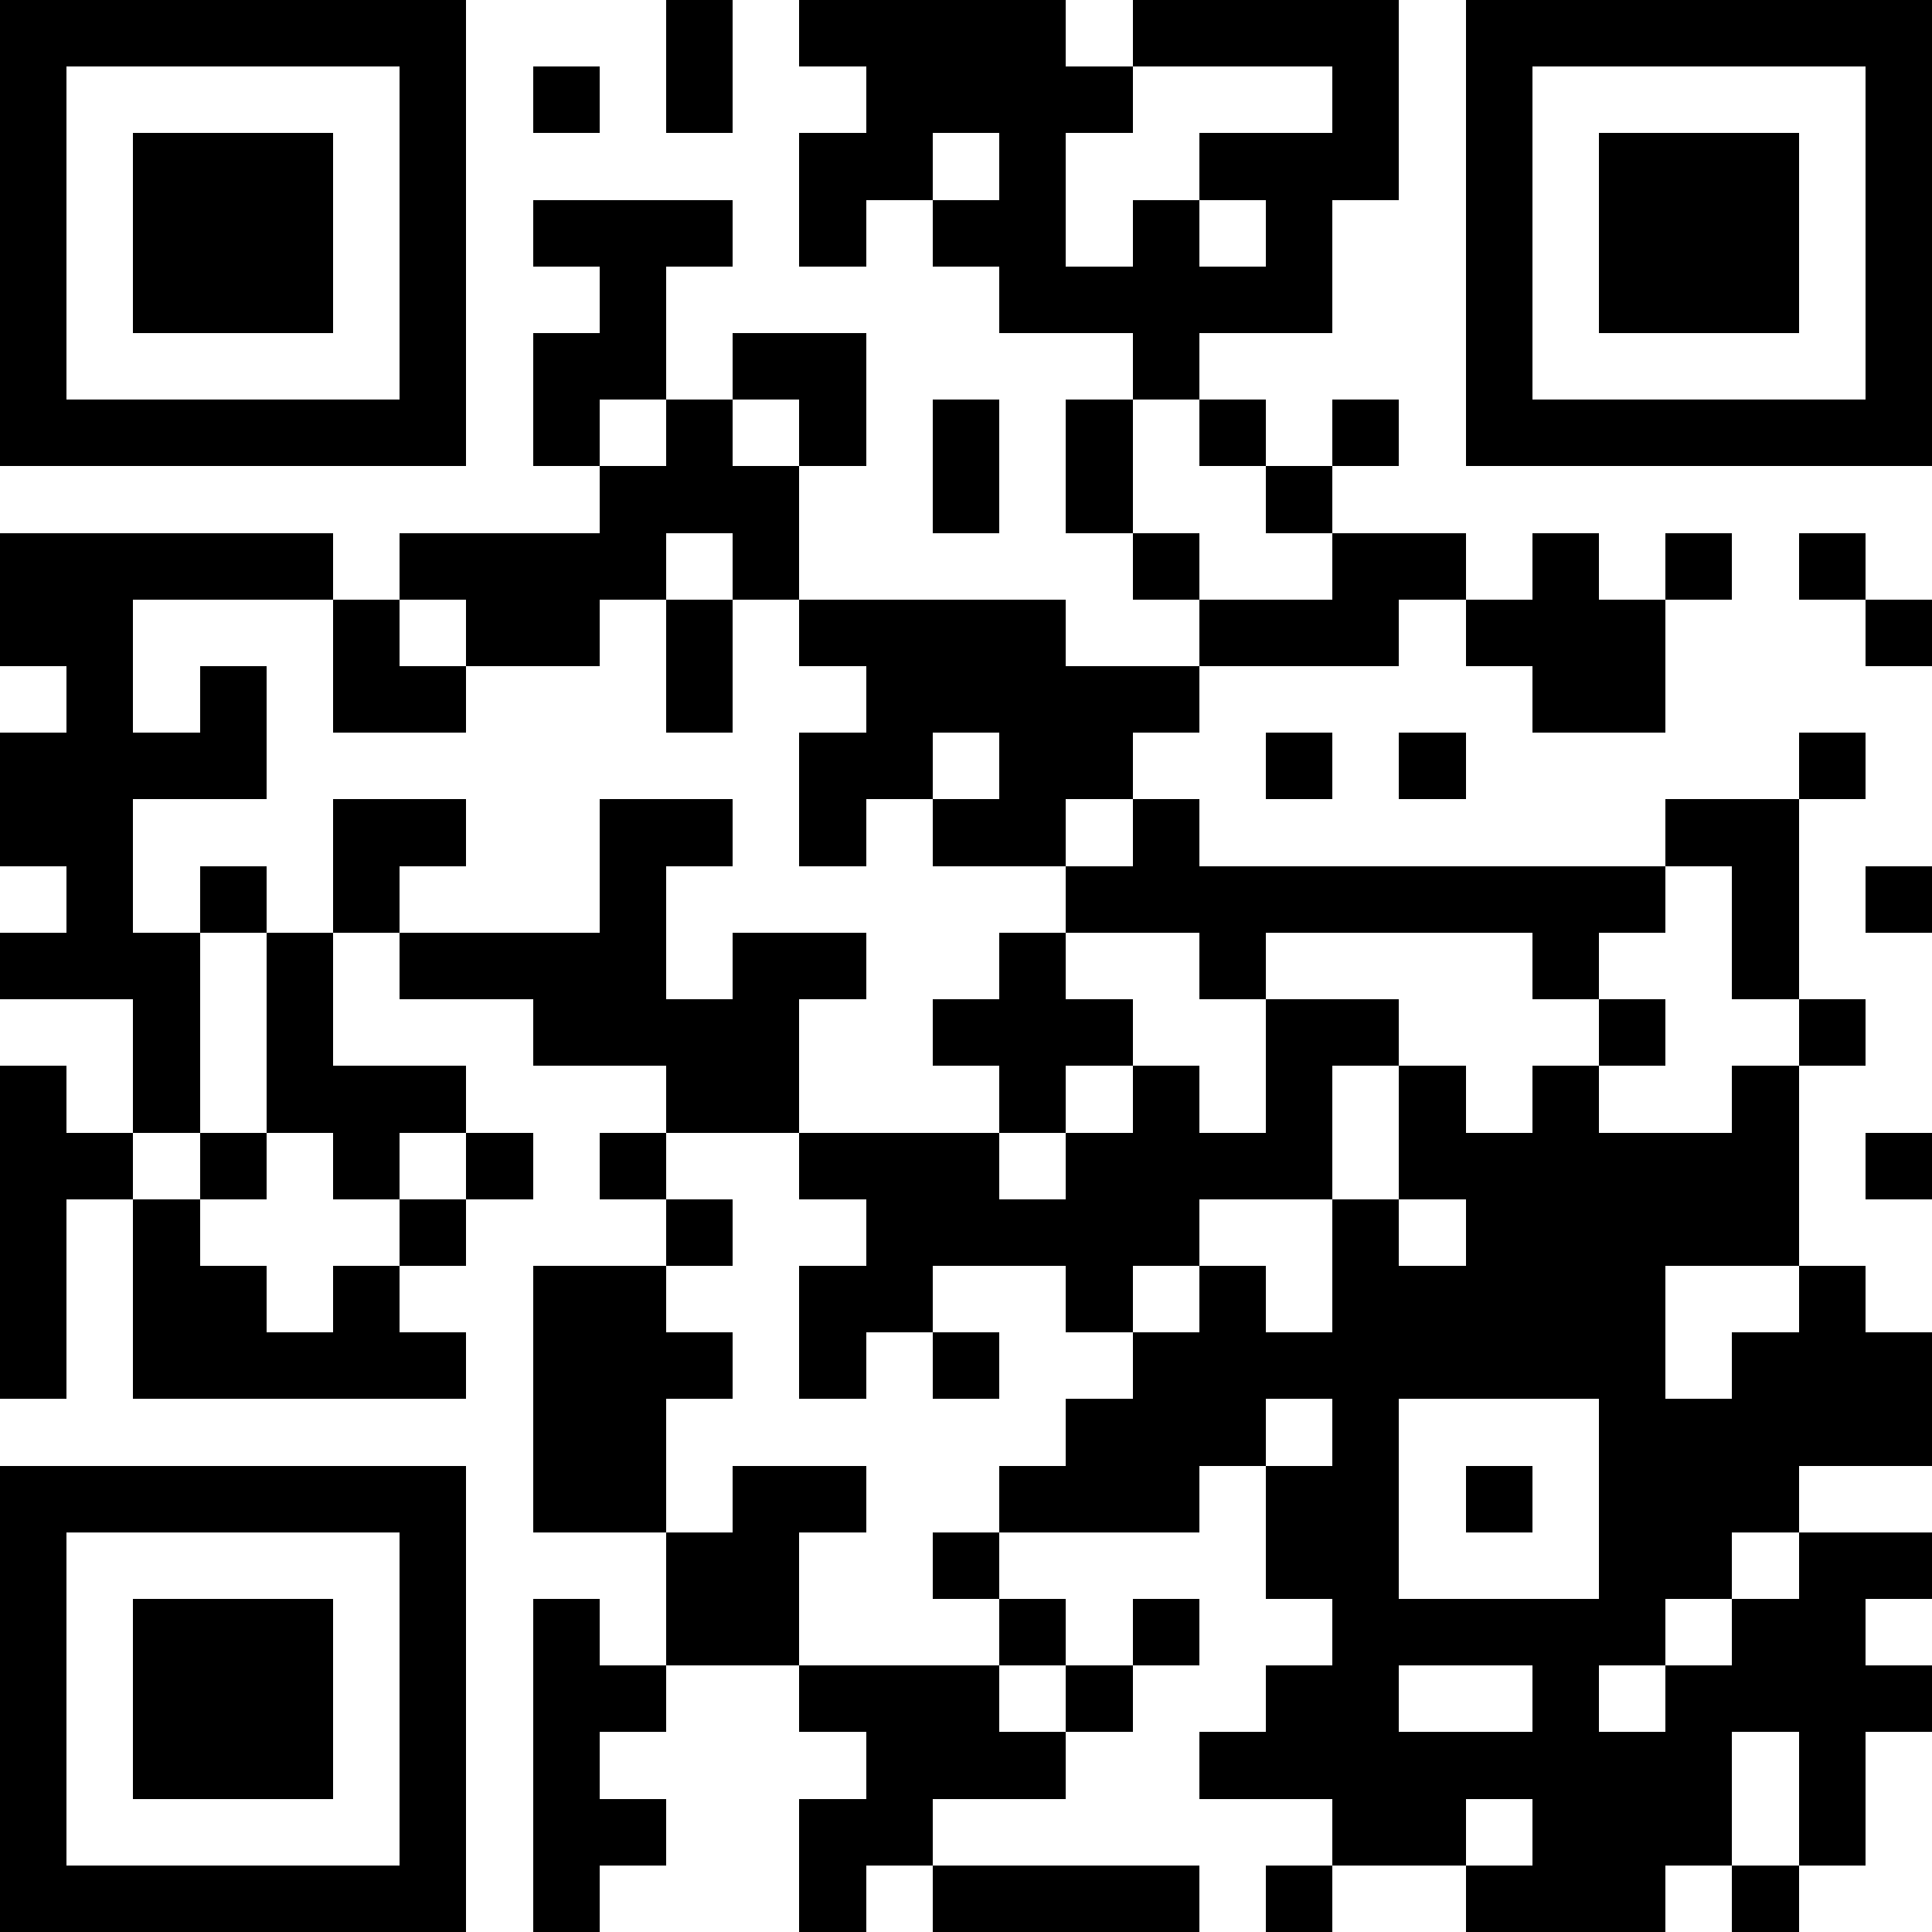 <svg version="1.1" baseProfile="full" shape-rendering="crispEdges" viewBox="0 0 740 740" xmlns="http://www.w3.org/2000/svg"><rect x="0" y="0" width="740" height="740" fill="#FFFFFF" />
<rect x="0" y="0" width="25.517" height="25.517" fill="#000000" />
<rect x="0" y="25.517" width="25.517" height="25.517" fill="#000000" />
<rect x="0" y="51.034" width="25.517" height="25.517" fill="#000000" />
<rect x="0" y="76.552" width="25.517" height="25.517" fill="#000000" />
<rect x="0" y="102.069" width="25.517" height="25.517" fill="#000000" />
<rect x="0" y="127.586" width="25.517" height="25.517" fill="#000000" />
<rect x="0" y="153.103" width="25.517" height="25.517" fill="#000000" />
<rect x="0" y="204.138" width="25.517" height="25.517" fill="#000000" />
<rect x="0" y="229.655" width="25.517" height="25.517" fill="#000000" />
<rect x="0" y="280.69" width="25.517" height="25.517" fill="#000000" />
<rect x="0" y="306.207" width="25.517" height="25.517" fill="#000000" />
<rect x="0" y="357.241" width="25.517" height="25.517" fill="#000000" />
<rect x="0" y="408.276" width="25.517" height="25.517" fill="#000000" />
<rect x="0" y="433.793" width="25.517" height="25.517" fill="#000000" />
<rect x="0" y="459.31" width="25.517" height="25.517" fill="#000000" />
<rect x="0" y="484.828" width="25.517" height="25.517" fill="#000000" />
<rect x="0" y="510.345" width="25.517" height="25.517" fill="#000000" />
<rect x="0" y="561.379" width="25.517" height="25.517" fill="#000000" />
<rect x="0" y="586.897" width="25.517" height="25.517" fill="#000000" />
<rect x="0" y="612.414" width="25.517" height="25.517" fill="#000000" />
<rect x="0" y="637.931" width="25.517" height="25.517" fill="#000000" />
<rect x="0" y="663.448" width="25.517" height="25.517" fill="#000000" />
<rect x="0" y="688.966" width="25.517" height="25.517" fill="#000000" />
<rect x="0" y="714.483" width="25.517" height="25.517" fill="#000000" />
<rect x="25.517" y="0" width="25.517" height="25.517" fill="#000000" />
<rect x="25.517" y="153.103" width="25.517" height="25.517" fill="#000000" />
<rect x="25.517" y="204.138" width="25.517" height="25.517" fill="#000000" />
<rect x="25.517" y="229.655" width="25.517" height="25.517" fill="#000000" />
<rect x="25.517" y="255.172" width="25.517" height="25.517" fill="#000000" />
<rect x="25.517" y="280.69" width="25.517" height="25.517" fill="#000000" />
<rect x="25.517" y="306.207" width="25.517" height="25.517" fill="#000000" />
<rect x="25.517" y="331.724" width="25.517" height="25.517" fill="#000000" />
<rect x="25.517" y="357.241" width="25.517" height="25.517" fill="#000000" />
<rect x="25.517" y="433.793" width="25.517" height="25.517" fill="#000000" />
<rect x="25.517" y="561.379" width="25.517" height="25.517" fill="#000000" />
<rect x="25.517" y="714.483" width="25.517" height="25.517" fill="#000000" />
<rect x="51.034" y="0" width="25.517" height="25.517" fill="#000000" />
<rect x="51.034" y="51.034" width="25.517" height="25.517" fill="#000000" />
<rect x="51.034" y="76.552" width="25.517" height="25.517" fill="#000000" />
<rect x="51.034" y="102.069" width="25.517" height="25.517" fill="#000000" />
<rect x="51.034" y="153.103" width="25.517" height="25.517" fill="#000000" />
<rect x="51.034" y="204.138" width="25.517" height="25.517" fill="#000000" />
<rect x="51.034" y="280.69" width="25.517" height="25.517" fill="#000000" />
<rect x="51.034" y="357.241" width="25.517" height="25.517" fill="#000000" />
<rect x="51.034" y="382.759" width="25.517" height="25.517" fill="#000000" />
<rect x="51.034" y="408.276" width="25.517" height="25.517" fill="#000000" />
<rect x="51.034" y="459.31" width="25.517" height="25.517" fill="#000000" />
<rect x="51.034" y="484.828" width="25.517" height="25.517" fill="#000000" />
<rect x="51.034" y="510.345" width="25.517" height="25.517" fill="#000000" />
<rect x="51.034" y="561.379" width="25.517" height="25.517" fill="#000000" />
<rect x="51.034" y="612.414" width="25.517" height="25.517" fill="#000000" />
<rect x="51.034" y="637.931" width="25.517" height="25.517" fill="#000000" />
<rect x="51.034" y="663.448" width="25.517" height="25.517" fill="#000000" />
<rect x="51.034" y="714.483" width="25.517" height="25.517" fill="#000000" />
<rect x="76.552" y="0" width="25.517" height="25.517" fill="#000000" />
<rect x="76.552" y="51.034" width="25.517" height="25.517" fill="#000000" />
<rect x="76.552" y="76.552" width="25.517" height="25.517" fill="#000000" />
<rect x="76.552" y="102.069" width="25.517" height="25.517" fill="#000000" />
<rect x="76.552" y="153.103" width="25.517" height="25.517" fill="#000000" />
<rect x="76.552" y="204.138" width="25.517" height="25.517" fill="#000000" />
<rect x="76.552" y="255.172" width="25.517" height="25.517" fill="#000000" />
<rect x="76.552" y="280.69" width="25.517" height="25.517" fill="#000000" />
<rect x="76.552" y="331.724" width="25.517" height="25.517" fill="#000000" />
<rect x="76.552" y="433.793" width="25.517" height="25.517" fill="#000000" />
<rect x="76.552" y="484.828" width="25.517" height="25.517" fill="#000000" />
<rect x="76.552" y="510.345" width="25.517" height="25.517" fill="#000000" />
<rect x="76.552" y="561.379" width="25.517" height="25.517" fill="#000000" />
<rect x="76.552" y="612.414" width="25.517" height="25.517" fill="#000000" />
<rect x="76.552" y="637.931" width="25.517" height="25.517" fill="#000000" />
<rect x="76.552" y="663.448" width="25.517" height="25.517" fill="#000000" />
<rect x="76.552" y="714.483" width="25.517" height="25.517" fill="#000000" />
<rect x="102.069" y="0" width="25.517" height="25.517" fill="#000000" />
<rect x="102.069" y="51.034" width="25.517" height="25.517" fill="#000000" />
<rect x="102.069" y="76.552" width="25.517" height="25.517" fill="#000000" />
<rect x="102.069" y="102.069" width="25.517" height="25.517" fill="#000000" />
<rect x="102.069" y="153.103" width="25.517" height="25.517" fill="#000000" />
<rect x="102.069" y="204.138" width="25.517" height="25.517" fill="#000000" />
<rect x="102.069" y="357.241" width="25.517" height="25.517" fill="#000000" />
<rect x="102.069" y="382.759" width="25.517" height="25.517" fill="#000000" />
<rect x="102.069" y="408.276" width="25.517" height="25.517" fill="#000000" />
<rect x="102.069" y="510.345" width="25.517" height="25.517" fill="#000000" />
<rect x="102.069" y="561.379" width="25.517" height="25.517" fill="#000000" />
<rect x="102.069" y="612.414" width="25.517" height="25.517" fill="#000000" />
<rect x="102.069" y="637.931" width="25.517" height="25.517" fill="#000000" />
<rect x="102.069" y="663.448" width="25.517" height="25.517" fill="#000000" />
<rect x="102.069" y="714.483" width="25.517" height="25.517" fill="#000000" />
<rect x="127.586" y="0" width="25.517" height="25.517" fill="#000000" />
<rect x="127.586" y="153.103" width="25.517" height="25.517" fill="#000000" />
<rect x="127.586" y="229.655" width="25.517" height="25.517" fill="#000000" />
<rect x="127.586" y="255.172" width="25.517" height="25.517" fill="#000000" />
<rect x="127.586" y="306.207" width="25.517" height="25.517" fill="#000000" />
<rect x="127.586" y="331.724" width="25.517" height="25.517" fill="#000000" />
<rect x="127.586" y="408.276" width="25.517" height="25.517" fill="#000000" />
<rect x="127.586" y="433.793" width="25.517" height="25.517" fill="#000000" />
<rect x="127.586" y="484.828" width="25.517" height="25.517" fill="#000000" />
<rect x="127.586" y="510.345" width="25.517" height="25.517" fill="#000000" />
<rect x="127.586" y="561.379" width="25.517" height="25.517" fill="#000000" />
<rect x="127.586" y="714.483" width="25.517" height="25.517" fill="#000000" />
<rect x="153.103" y="0" width="25.517" height="25.517" fill="#000000" />
<rect x="153.103" y="25.517" width="25.517" height="25.517" fill="#000000" />
<rect x="153.103" y="51.034" width="25.517" height="25.517" fill="#000000" />
<rect x="153.103" y="76.552" width="25.517" height="25.517" fill="#000000" />
<rect x="153.103" y="102.069" width="25.517" height="25.517" fill="#000000" />
<rect x="153.103" y="127.586" width="25.517" height="25.517" fill="#000000" />
<rect x="153.103" y="153.103" width="25.517" height="25.517" fill="#000000" />
<rect x="153.103" y="204.138" width="25.517" height="25.517" fill="#000000" />
<rect x="153.103" y="255.172" width="25.517" height="25.517" fill="#000000" />
<rect x="153.103" y="306.207" width="25.517" height="25.517" fill="#000000" />
<rect x="153.103" y="357.241" width="25.517" height="25.517" fill="#000000" />
<rect x="153.103" y="408.276" width="25.517" height="25.517" fill="#000000" />
<rect x="153.103" y="459.31" width="25.517" height="25.517" fill="#000000" />
<rect x="153.103" y="510.345" width="25.517" height="25.517" fill="#000000" />
<rect x="153.103" y="561.379" width="25.517" height="25.517" fill="#000000" />
<rect x="153.103" y="586.897" width="25.517" height="25.517" fill="#000000" />
<rect x="153.103" y="612.414" width="25.517" height="25.517" fill="#000000" />
<rect x="153.103" y="637.931" width="25.517" height="25.517" fill="#000000" />
<rect x="153.103" y="663.448" width="25.517" height="25.517" fill="#000000" />
<rect x="153.103" y="688.966" width="25.517" height="25.517" fill="#000000" />
<rect x="153.103" y="714.483" width="25.517" height="25.517" fill="#000000" />
<rect x="178.621" y="204.138" width="25.517" height="25.517" fill="#000000" />
<rect x="178.621" y="229.655" width="25.517" height="25.517" fill="#000000" />
<rect x="178.621" y="357.241" width="25.517" height="25.517" fill="#000000" />
<rect x="178.621" y="433.793" width="25.517" height="25.517" fill="#000000" />
<rect x="204.138" y="25.517" width="25.517" height="25.517" fill="#000000" />
<rect x="204.138" y="76.552" width="25.517" height="25.517" fill="#000000" />
<rect x="204.138" y="127.586" width="25.517" height="25.517" fill="#000000" />
<rect x="204.138" y="153.103" width="25.517" height="25.517" fill="#000000" />
<rect x="204.138" y="204.138" width="25.517" height="25.517" fill="#000000" />
<rect x="204.138" y="229.655" width="25.517" height="25.517" fill="#000000" />
<rect x="204.138" y="357.241" width="25.517" height="25.517" fill="#000000" />
<rect x="204.138" y="382.759" width="25.517" height="25.517" fill="#000000" />
<rect x="204.138" y="484.828" width="25.517" height="25.517" fill="#000000" />
<rect x="204.138" y="510.345" width="25.517" height="25.517" fill="#000000" />
<rect x="204.138" y="535.862" width="25.517" height="25.517" fill="#000000" />
<rect x="204.138" y="561.379" width="25.517" height="25.517" fill="#000000" />
<rect x="204.138" y="612.414" width="25.517" height="25.517" fill="#000000" />
<rect x="204.138" y="637.931" width="25.517" height="25.517" fill="#000000" />
<rect x="204.138" y="663.448" width="25.517" height="25.517" fill="#000000" />
<rect x="204.138" y="688.966" width="25.517" height="25.517" fill="#000000" />
<rect x="204.138" y="714.483" width="25.517" height="25.517" fill="#000000" />
<rect x="229.655" y="76.552" width="25.517" height="25.517" fill="#000000" />
<rect x="229.655" y="102.069" width="25.517" height="25.517" fill="#000000" />
<rect x="229.655" y="127.586" width="25.517" height="25.517" fill="#000000" />
<rect x="229.655" y="178.621" width="25.517" height="25.517" fill="#000000" />
<rect x="229.655" y="204.138" width="25.517" height="25.517" fill="#000000" />
<rect x="229.655" y="306.207" width="25.517" height="25.517" fill="#000000" />
<rect x="229.655" y="331.724" width="25.517" height="25.517" fill="#000000" />
<rect x="229.655" y="357.241" width="25.517" height="25.517" fill="#000000" />
<rect x="229.655" y="382.759" width="25.517" height="25.517" fill="#000000" />
<rect x="229.655" y="433.793" width="25.517" height="25.517" fill="#000000" />
<rect x="229.655" y="484.828" width="25.517" height="25.517" fill="#000000" />
<rect x="229.655" y="510.345" width="25.517" height="25.517" fill="#000000" />
<rect x="229.655" y="535.862" width="25.517" height="25.517" fill="#000000" />
<rect x="229.655" y="561.379" width="25.517" height="25.517" fill="#000000" />
<rect x="229.655" y="637.931" width="25.517" height="25.517" fill="#000000" />
<rect x="229.655" y="688.966" width="25.517" height="25.517" fill="#000000" />
<rect x="255.172" y="0" width="25.517" height="25.517" fill="#000000" />
<rect x="255.172" y="25.517" width="25.517" height="25.517" fill="#000000" />
<rect x="255.172" y="76.552" width="25.517" height="25.517" fill="#000000" />
<rect x="255.172" y="153.103" width="25.517" height="25.517" fill="#000000" />
<rect x="255.172" y="178.621" width="25.517" height="25.517" fill="#000000" />
<rect x="255.172" y="229.655" width="25.517" height="25.517" fill="#000000" />
<rect x="255.172" y="255.172" width="25.517" height="25.517" fill="#000000" />
<rect x="255.172" y="306.207" width="25.517" height="25.517" fill="#000000" />
<rect x="255.172" y="382.759" width="25.517" height="25.517" fill="#000000" />
<rect x="255.172" y="408.276" width="25.517" height="25.517" fill="#000000" />
<rect x="255.172" y="459.31" width="25.517" height="25.517" fill="#000000" />
<rect x="255.172" y="510.345" width="25.517" height="25.517" fill="#000000" />
<rect x="255.172" y="586.897" width="25.517" height="25.517" fill="#000000" />
<rect x="255.172" y="612.414" width="25.517" height="25.517" fill="#000000" />
<rect x="280.69" y="127.586" width="25.517" height="25.517" fill="#000000" />
<rect x="280.69" y="178.621" width="25.517" height="25.517" fill="#000000" />
<rect x="280.69" y="204.138" width="25.517" height="25.517" fill="#000000" />
<rect x="280.69" y="357.241" width="25.517" height="25.517" fill="#000000" />
<rect x="280.69" y="382.759" width="25.517" height="25.517" fill="#000000" />
<rect x="280.69" y="408.276" width="25.517" height="25.517" fill="#000000" />
<rect x="280.69" y="561.379" width="25.517" height="25.517" fill="#000000" />
<rect x="280.69" y="586.897" width="25.517" height="25.517" fill="#000000" />
<rect x="280.69" y="612.414" width="25.517" height="25.517" fill="#000000" />
<rect x="306.207" y="0" width="25.517" height="25.517" fill="#000000" />
<rect x="306.207" y="51.034" width="25.517" height="25.517" fill="#000000" />
<rect x="306.207" y="76.552" width="25.517" height="25.517" fill="#000000" />
<rect x="306.207" y="127.586" width="25.517" height="25.517" fill="#000000" />
<rect x="306.207" y="153.103" width="25.517" height="25.517" fill="#000000" />
<rect x="306.207" y="229.655" width="25.517" height="25.517" fill="#000000" />
<rect x="306.207" y="280.69" width="25.517" height="25.517" fill="#000000" />
<rect x="306.207" y="306.207" width="25.517" height="25.517" fill="#000000" />
<rect x="306.207" y="357.241" width="25.517" height="25.517" fill="#000000" />
<rect x="306.207" y="433.793" width="25.517" height="25.517" fill="#000000" />
<rect x="306.207" y="484.828" width="25.517" height="25.517" fill="#000000" />
<rect x="306.207" y="510.345" width="25.517" height="25.517" fill="#000000" />
<rect x="306.207" y="561.379" width="25.517" height="25.517" fill="#000000" />
<rect x="306.207" y="637.931" width="25.517" height="25.517" fill="#000000" />
<rect x="306.207" y="688.966" width="25.517" height="25.517" fill="#000000" />
<rect x="306.207" y="714.483" width="25.517" height="25.517" fill="#000000" />
<rect x="331.724" y="0" width="25.517" height="25.517" fill="#000000" />
<rect x="331.724" y="25.517" width="25.517" height="25.517" fill="#000000" />
<rect x="331.724" y="51.034" width="25.517" height="25.517" fill="#000000" />
<rect x="331.724" y="229.655" width="25.517" height="25.517" fill="#000000" />
<rect x="331.724" y="255.172" width="25.517" height="25.517" fill="#000000" />
<rect x="331.724" y="280.69" width="25.517" height="25.517" fill="#000000" />
<rect x="331.724" y="433.793" width="25.517" height="25.517" fill="#000000" />
<rect x="331.724" y="459.31" width="25.517" height="25.517" fill="#000000" />
<rect x="331.724" y="484.828" width="25.517" height="25.517" fill="#000000" />
<rect x="331.724" y="637.931" width="25.517" height="25.517" fill="#000000" />
<rect x="331.724" y="663.448" width="25.517" height="25.517" fill="#000000" />
<rect x="331.724" y="688.966" width="25.517" height="25.517" fill="#000000" />
<rect x="357.241" y="0" width="25.517" height="25.517" fill="#000000" />
<rect x="357.241" y="25.517" width="25.517" height="25.517" fill="#000000" />
<rect x="357.241" y="76.552" width="25.517" height="25.517" fill="#000000" />
<rect x="357.241" y="153.103" width="25.517" height="25.517" fill="#000000" />
<rect x="357.241" y="178.621" width="25.517" height="25.517" fill="#000000" />
<rect x="357.241" y="229.655" width="25.517" height="25.517" fill="#000000" />
<rect x="357.241" y="255.172" width="25.517" height="25.517" fill="#000000" />
<rect x="357.241" y="306.207" width="25.517" height="25.517" fill="#000000" />
<rect x="357.241" y="382.759" width="25.517" height="25.517" fill="#000000" />
<rect x="357.241" y="433.793" width="25.517" height="25.517" fill="#000000" />
<rect x="357.241" y="459.31" width="25.517" height="25.517" fill="#000000" />
<rect x="357.241" y="510.345" width="25.517" height="25.517" fill="#000000" />
<rect x="357.241" y="586.897" width="25.517" height="25.517" fill="#000000" />
<rect x="357.241" y="637.931" width="25.517" height="25.517" fill="#000000" />
<rect x="357.241" y="663.448" width="25.517" height="25.517" fill="#000000" />
<rect x="357.241" y="714.483" width="25.517" height="25.517" fill="#000000" />
<rect x="382.759" y="0" width="25.517" height="25.517" fill="#000000" />
<rect x="382.759" y="25.517" width="25.517" height="25.517" fill="#000000" />
<rect x="382.759" y="51.034" width="25.517" height="25.517" fill="#000000" />
<rect x="382.759" y="76.552" width="25.517" height="25.517" fill="#000000" />
<rect x="382.759" y="102.069" width="25.517" height="25.517" fill="#000000" />
<rect x="382.759" y="229.655" width="25.517" height="25.517" fill="#000000" />
<rect x="382.759" y="255.172" width="25.517" height="25.517" fill="#000000" />
<rect x="382.759" y="280.69" width="25.517" height="25.517" fill="#000000" />
<rect x="382.759" y="306.207" width="25.517" height="25.517" fill="#000000" />
<rect x="382.759" y="357.241" width="25.517" height="25.517" fill="#000000" />
<rect x="382.759" y="382.759" width="25.517" height="25.517" fill="#000000" />
<rect x="382.759" y="408.276" width="25.517" height="25.517" fill="#000000" />
<rect x="382.759" y="459.31" width="25.517" height="25.517" fill="#000000" />
<rect x="382.759" y="561.379" width="25.517" height="25.517" fill="#000000" />
<rect x="382.759" y="612.414" width="25.517" height="25.517" fill="#000000" />
<rect x="382.759" y="663.448" width="25.517" height="25.517" fill="#000000" />
<rect x="382.759" y="714.483" width="25.517" height="25.517" fill="#000000" />
<rect x="408.276" y="25.517" width="25.517" height="25.517" fill="#000000" />
<rect x="408.276" y="102.069" width="25.517" height="25.517" fill="#000000" />
<rect x="408.276" y="153.103" width="25.517" height="25.517" fill="#000000" />
<rect x="408.276" y="178.621" width="25.517" height="25.517" fill="#000000" />
<rect x="408.276" y="255.172" width="25.517" height="25.517" fill="#000000" />
<rect x="408.276" y="280.69" width="25.517" height="25.517" fill="#000000" />
<rect x="408.276" y="331.724" width="25.517" height="25.517" fill="#000000" />
<rect x="408.276" y="382.759" width="25.517" height="25.517" fill="#000000" />
<rect x="408.276" y="433.793" width="25.517" height="25.517" fill="#000000" />
<rect x="408.276" y="459.31" width="25.517" height="25.517" fill="#000000" />
<rect x="408.276" y="484.828" width="25.517" height="25.517" fill="#000000" />
<rect x="408.276" y="535.862" width="25.517" height="25.517" fill="#000000" />
<rect x="408.276" y="561.379" width="25.517" height="25.517" fill="#000000" />
<rect x="408.276" y="637.931" width="25.517" height="25.517" fill="#000000" />
<rect x="408.276" y="714.483" width="25.517" height="25.517" fill="#000000" />
<rect x="433.793" y="0" width="25.517" height="25.517" fill="#000000" />
<rect x="433.793" y="76.552" width="25.517" height="25.517" fill="#000000" />
<rect x="433.793" y="102.069" width="25.517" height="25.517" fill="#000000" />
<rect x="433.793" y="127.586" width="25.517" height="25.517" fill="#000000" />
<rect x="433.793" y="204.138" width="25.517" height="25.517" fill="#000000" />
<rect x="433.793" y="255.172" width="25.517" height="25.517" fill="#000000" />
<rect x="433.793" y="306.207" width="25.517" height="25.517" fill="#000000" />
<rect x="433.793" y="331.724" width="25.517" height="25.517" fill="#000000" />
<rect x="433.793" y="408.276" width="25.517" height="25.517" fill="#000000" />
<rect x="433.793" y="433.793" width="25.517" height="25.517" fill="#000000" />
<rect x="433.793" y="459.31" width="25.517" height="25.517" fill="#000000" />
<rect x="433.793" y="510.345" width="25.517" height="25.517" fill="#000000" />
<rect x="433.793" y="535.862" width="25.517" height="25.517" fill="#000000" />
<rect x="433.793" y="561.379" width="25.517" height="25.517" fill="#000000" />
<rect x="433.793" y="612.414" width="25.517" height="25.517" fill="#000000" />
<rect x="433.793" y="714.483" width="25.517" height="25.517" fill="#000000" />
<rect x="459.31" y="0" width="25.517" height="25.517" fill="#000000" />
<rect x="459.31" y="51.034" width="25.517" height="25.517" fill="#000000" />
<rect x="459.31" y="102.069" width="25.517" height="25.517" fill="#000000" />
<rect x="459.31" y="153.103" width="25.517" height="25.517" fill="#000000" />
<rect x="459.31" y="229.655" width="25.517" height="25.517" fill="#000000" />
<rect x="459.31" y="331.724" width="25.517" height="25.517" fill="#000000" />
<rect x="459.31" y="357.241" width="25.517" height="25.517" fill="#000000" />
<rect x="459.31" y="433.793" width="25.517" height="25.517" fill="#000000" />
<rect x="459.31" y="484.828" width="25.517" height="25.517" fill="#000000" />
<rect x="459.31" y="510.345" width="25.517" height="25.517" fill="#000000" />
<rect x="459.31" y="535.862" width="25.517" height="25.517" fill="#000000" />
<rect x="459.31" y="663.448" width="25.517" height="25.517" fill="#000000" />
<rect x="484.828" y="0" width="25.517" height="25.517" fill="#000000" />
<rect x="484.828" y="51.034" width="25.517" height="25.517" fill="#000000" />
<rect x="484.828" y="76.552" width="25.517" height="25.517" fill="#000000" />
<rect x="484.828" y="102.069" width="25.517" height="25.517" fill="#000000" />
<rect x="484.828" y="178.621" width="25.517" height="25.517" fill="#000000" />
<rect x="484.828" y="229.655" width="25.517" height="25.517" fill="#000000" />
<rect x="484.828" y="280.69" width="25.517" height="25.517" fill="#000000" />
<rect x="484.828" y="331.724" width="25.517" height="25.517" fill="#000000" />
<rect x="484.828" y="382.759" width="25.517" height="25.517" fill="#000000" />
<rect x="484.828" y="408.276" width="25.517" height="25.517" fill="#000000" />
<rect x="484.828" y="433.793" width="25.517" height="25.517" fill="#000000" />
<rect x="484.828" y="510.345" width="25.517" height="25.517" fill="#000000" />
<rect x="484.828" y="561.379" width="25.517" height="25.517" fill="#000000" />
<rect x="484.828" y="586.897" width="25.517" height="25.517" fill="#000000" />
<rect x="484.828" y="637.931" width="25.517" height="25.517" fill="#000000" />
<rect x="484.828" y="663.448" width="25.517" height="25.517" fill="#000000" />
<rect x="484.828" y="714.483" width="25.517" height="25.517" fill="#000000" />
<rect x="510.345" y="0" width="25.517" height="25.517" fill="#000000" />
<rect x="510.345" y="25.517" width="25.517" height="25.517" fill="#000000" />
<rect x="510.345" y="51.034" width="25.517" height="25.517" fill="#000000" />
<rect x="510.345" y="153.103" width="25.517" height="25.517" fill="#000000" />
<rect x="510.345" y="204.138" width="25.517" height="25.517" fill="#000000" />
<rect x="510.345" y="229.655" width="25.517" height="25.517" fill="#000000" />
<rect x="510.345" y="331.724" width="25.517" height="25.517" fill="#000000" />
<rect x="510.345" y="382.759" width="25.517" height="25.517" fill="#000000" />
<rect x="510.345" y="459.31" width="25.517" height="25.517" fill="#000000" />
<rect x="510.345" y="484.828" width="25.517" height="25.517" fill="#000000" />
<rect x="510.345" y="510.345" width="25.517" height="25.517" fill="#000000" />
<rect x="510.345" y="535.862" width="25.517" height="25.517" fill="#000000" />
<rect x="510.345" y="561.379" width="25.517" height="25.517" fill="#000000" />
<rect x="510.345" y="586.897" width="25.517" height="25.517" fill="#000000" />
<rect x="510.345" y="612.414" width="25.517" height="25.517" fill="#000000" />
<rect x="510.345" y="637.931" width="25.517" height="25.517" fill="#000000" />
<rect x="510.345" y="663.448" width="25.517" height="25.517" fill="#000000" />
<rect x="510.345" y="688.966" width="25.517" height="25.517" fill="#000000" />
<rect x="535.862" y="204.138" width="25.517" height="25.517" fill="#000000" />
<rect x="535.862" y="280.69" width="25.517" height="25.517" fill="#000000" />
<rect x="535.862" y="331.724" width="25.517" height="25.517" fill="#000000" />
<rect x="535.862" y="408.276" width="25.517" height="25.517" fill="#000000" />
<rect x="535.862" y="433.793" width="25.517" height="25.517" fill="#000000" />
<rect x="535.862" y="484.828" width="25.517" height="25.517" fill="#000000" />
<rect x="535.862" y="510.345" width="25.517" height="25.517" fill="#000000" />
<rect x="535.862" y="612.414" width="25.517" height="25.517" fill="#000000" />
<rect x="535.862" y="663.448" width="25.517" height="25.517" fill="#000000" />
<rect x="535.862" y="688.966" width="25.517" height="25.517" fill="#000000" />
<rect x="561.379" y="0" width="25.517" height="25.517" fill="#000000" />
<rect x="561.379" y="25.517" width="25.517" height="25.517" fill="#000000" />
<rect x="561.379" y="51.034" width="25.517" height="25.517" fill="#000000" />
<rect x="561.379" y="76.552" width="25.517" height="25.517" fill="#000000" />
<rect x="561.379" y="102.069" width="25.517" height="25.517" fill="#000000" />
<rect x="561.379" y="127.586" width="25.517" height="25.517" fill="#000000" />
<rect x="561.379" y="153.103" width="25.517" height="25.517" fill="#000000" />
<rect x="561.379" y="229.655" width="25.517" height="25.517" fill="#000000" />
<rect x="561.379" y="331.724" width="25.517" height="25.517" fill="#000000" />
<rect x="561.379" y="433.793" width="25.517" height="25.517" fill="#000000" />
<rect x="561.379" y="459.31" width="25.517" height="25.517" fill="#000000" />
<rect x="561.379" y="484.828" width="25.517" height="25.517" fill="#000000" />
<rect x="561.379" y="510.345" width="25.517" height="25.517" fill="#000000" />
<rect x="561.379" y="561.379" width="25.517" height="25.517" fill="#000000" />
<rect x="561.379" y="612.414" width="25.517" height="25.517" fill="#000000" />
<rect x="561.379" y="663.448" width="25.517" height="25.517" fill="#000000" />
<rect x="561.379" y="714.483" width="25.517" height="25.517" fill="#000000" />
<rect x="586.897" y="0" width="25.517" height="25.517" fill="#000000" />
<rect x="586.897" y="153.103" width="25.517" height="25.517" fill="#000000" />
<rect x="586.897" y="204.138" width="25.517" height="25.517" fill="#000000" />
<rect x="586.897" y="229.655" width="25.517" height="25.517" fill="#000000" />
<rect x="586.897" y="255.172" width="25.517" height="25.517" fill="#000000" />
<rect x="586.897" y="331.724" width="25.517" height="25.517" fill="#000000" />
<rect x="586.897" y="357.241" width="25.517" height="25.517" fill="#000000" />
<rect x="586.897" y="408.276" width="25.517" height="25.517" fill="#000000" />
<rect x="586.897" y="433.793" width="25.517" height="25.517" fill="#000000" />
<rect x="586.897" y="459.31" width="25.517" height="25.517" fill="#000000" />
<rect x="586.897" y="484.828" width="25.517" height="25.517" fill="#000000" />
<rect x="586.897" y="510.345" width="25.517" height="25.517" fill="#000000" />
<rect x="586.897" y="612.414" width="25.517" height="25.517" fill="#000000" />
<rect x="586.897" y="637.931" width="25.517" height="25.517" fill="#000000" />
<rect x="586.897" y="663.448" width="25.517" height="25.517" fill="#000000" />
<rect x="586.897" y="688.966" width="25.517" height="25.517" fill="#000000" />
<rect x="586.897" y="714.483" width="25.517" height="25.517" fill="#000000" />
<rect x="612.414" y="0" width="25.517" height="25.517" fill="#000000" />
<rect x="612.414" y="51.034" width="25.517" height="25.517" fill="#000000" />
<rect x="612.414" y="76.552" width="25.517" height="25.517" fill="#000000" />
<rect x="612.414" y="102.069" width="25.517" height="25.517" fill="#000000" />
<rect x="612.414" y="153.103" width="25.517" height="25.517" fill="#000000" />
<rect x="612.414" y="229.655" width="25.517" height="25.517" fill="#000000" />
<rect x="612.414" y="255.172" width="25.517" height="25.517" fill="#000000" />
<rect x="612.414" y="331.724" width="25.517" height="25.517" fill="#000000" />
<rect x="612.414" y="382.759" width="25.517" height="25.517" fill="#000000" />
<rect x="612.414" y="433.793" width="25.517" height="25.517" fill="#000000" />
<rect x="612.414" y="459.31" width="25.517" height="25.517" fill="#000000" />
<rect x="612.414" y="484.828" width="25.517" height="25.517" fill="#000000" />
<rect x="612.414" y="510.345" width="25.517" height="25.517" fill="#000000" />
<rect x="612.414" y="535.862" width="25.517" height="25.517" fill="#000000" />
<rect x="612.414" y="561.379" width="25.517" height="25.517" fill="#000000" />
<rect x="612.414" y="586.897" width="25.517" height="25.517" fill="#000000" />
<rect x="612.414" y="612.414" width="25.517" height="25.517" fill="#000000" />
<rect x="612.414" y="663.448" width="25.517" height="25.517" fill="#000000" />
<rect x="612.414" y="688.966" width="25.517" height="25.517" fill="#000000" />
<rect x="612.414" y="714.483" width="25.517" height="25.517" fill="#000000" />
<rect x="637.931" y="0" width="25.517" height="25.517" fill="#000000" />
<rect x="637.931" y="51.034" width="25.517" height="25.517" fill="#000000" />
<rect x="637.931" y="76.552" width="25.517" height="25.517" fill="#000000" />
<rect x="637.931" y="102.069" width="25.517" height="25.517" fill="#000000" />
<rect x="637.931" y="153.103" width="25.517" height="25.517" fill="#000000" />
<rect x="637.931" y="204.138" width="25.517" height="25.517" fill="#000000" />
<rect x="637.931" y="306.207" width="25.517" height="25.517" fill="#000000" />
<rect x="637.931" y="433.793" width="25.517" height="25.517" fill="#000000" />
<rect x="637.931" y="459.31" width="25.517" height="25.517" fill="#000000" />
<rect x="637.931" y="535.862" width="25.517" height="25.517" fill="#000000" />
<rect x="637.931" y="561.379" width="25.517" height="25.517" fill="#000000" />
<rect x="637.931" y="586.897" width="25.517" height="25.517" fill="#000000" />
<rect x="637.931" y="637.931" width="25.517" height="25.517" fill="#000000" />
<rect x="637.931" y="663.448" width="25.517" height="25.517" fill="#000000" />
<rect x="637.931" y="688.966" width="25.517" height="25.517" fill="#000000" />
<rect x="663.448" y="0" width="25.517" height="25.517" fill="#000000" />
<rect x="663.448" y="51.034" width="25.517" height="25.517" fill="#000000" />
<rect x="663.448" y="76.552" width="25.517" height="25.517" fill="#000000" />
<rect x="663.448" y="102.069" width="25.517" height="25.517" fill="#000000" />
<rect x="663.448" y="153.103" width="25.517" height="25.517" fill="#000000" />
<rect x="663.448" y="306.207" width="25.517" height="25.517" fill="#000000" />
<rect x="663.448" y="331.724" width="25.517" height="25.517" fill="#000000" />
<rect x="663.448" y="357.241" width="25.517" height="25.517" fill="#000000" />
<rect x="663.448" y="408.276" width="25.517" height="25.517" fill="#000000" />
<rect x="663.448" y="433.793" width="25.517" height="25.517" fill="#000000" />
<rect x="663.448" y="459.31" width="25.517" height="25.517" fill="#000000" />
<rect x="663.448" y="510.345" width="25.517" height="25.517" fill="#000000" />
<rect x="663.448" y="535.862" width="25.517" height="25.517" fill="#000000" />
<rect x="663.448" y="561.379" width="25.517" height="25.517" fill="#000000" />
<rect x="663.448" y="612.414" width="25.517" height="25.517" fill="#000000" />
<rect x="663.448" y="637.931" width="25.517" height="25.517" fill="#000000" />
<rect x="663.448" y="714.483" width="25.517" height="25.517" fill="#000000" />
<rect x="688.966" y="0" width="25.517" height="25.517" fill="#000000" />
<rect x="688.966" y="153.103" width="25.517" height="25.517" fill="#000000" />
<rect x="688.966" y="204.138" width="25.517" height="25.517" fill="#000000" />
<rect x="688.966" y="280.69" width="25.517" height="25.517" fill="#000000" />
<rect x="688.966" y="382.759" width="25.517" height="25.517" fill="#000000" />
<rect x="688.966" y="484.828" width="25.517" height="25.517" fill="#000000" />
<rect x="688.966" y="510.345" width="25.517" height="25.517" fill="#000000" />
<rect x="688.966" y="535.862" width="25.517" height="25.517" fill="#000000" />
<rect x="688.966" y="586.897" width="25.517" height="25.517" fill="#000000" />
<rect x="688.966" y="612.414" width="25.517" height="25.517" fill="#000000" />
<rect x="688.966" y="637.931" width="25.517" height="25.517" fill="#000000" />
<rect x="688.966" y="663.448" width="25.517" height="25.517" fill="#000000" />
<rect x="688.966" y="688.966" width="25.517" height="25.517" fill="#000000" />
<rect x="714.483" y="0" width="25.517" height="25.517" fill="#000000" />
<rect x="714.483" y="25.517" width="25.517" height="25.517" fill="#000000" />
<rect x="714.483" y="51.034" width="25.517" height="25.517" fill="#000000" />
<rect x="714.483" y="76.552" width="25.517" height="25.517" fill="#000000" />
<rect x="714.483" y="102.069" width="25.517" height="25.517" fill="#000000" />
<rect x="714.483" y="127.586" width="25.517" height="25.517" fill="#000000" />
<rect x="714.483" y="153.103" width="25.517" height="25.517" fill="#000000" />
<rect x="714.483" y="229.655" width="25.517" height="25.517" fill="#000000" />
<rect x="714.483" y="331.724" width="25.517" height="25.517" fill="#000000" />
<rect x="714.483" y="433.793" width="25.517" height="25.517" fill="#000000" />
<rect x="714.483" y="510.345" width="25.517" height="25.517" fill="#000000" />
<rect x="714.483" y="535.862" width="25.517" height="25.517" fill="#000000" />
<rect x="714.483" y="586.897" width="25.517" height="25.517" fill="#000000" />
<rect x="714.483" y="637.931" width="25.517" height="25.517" fill="#000000" />
</svg>
